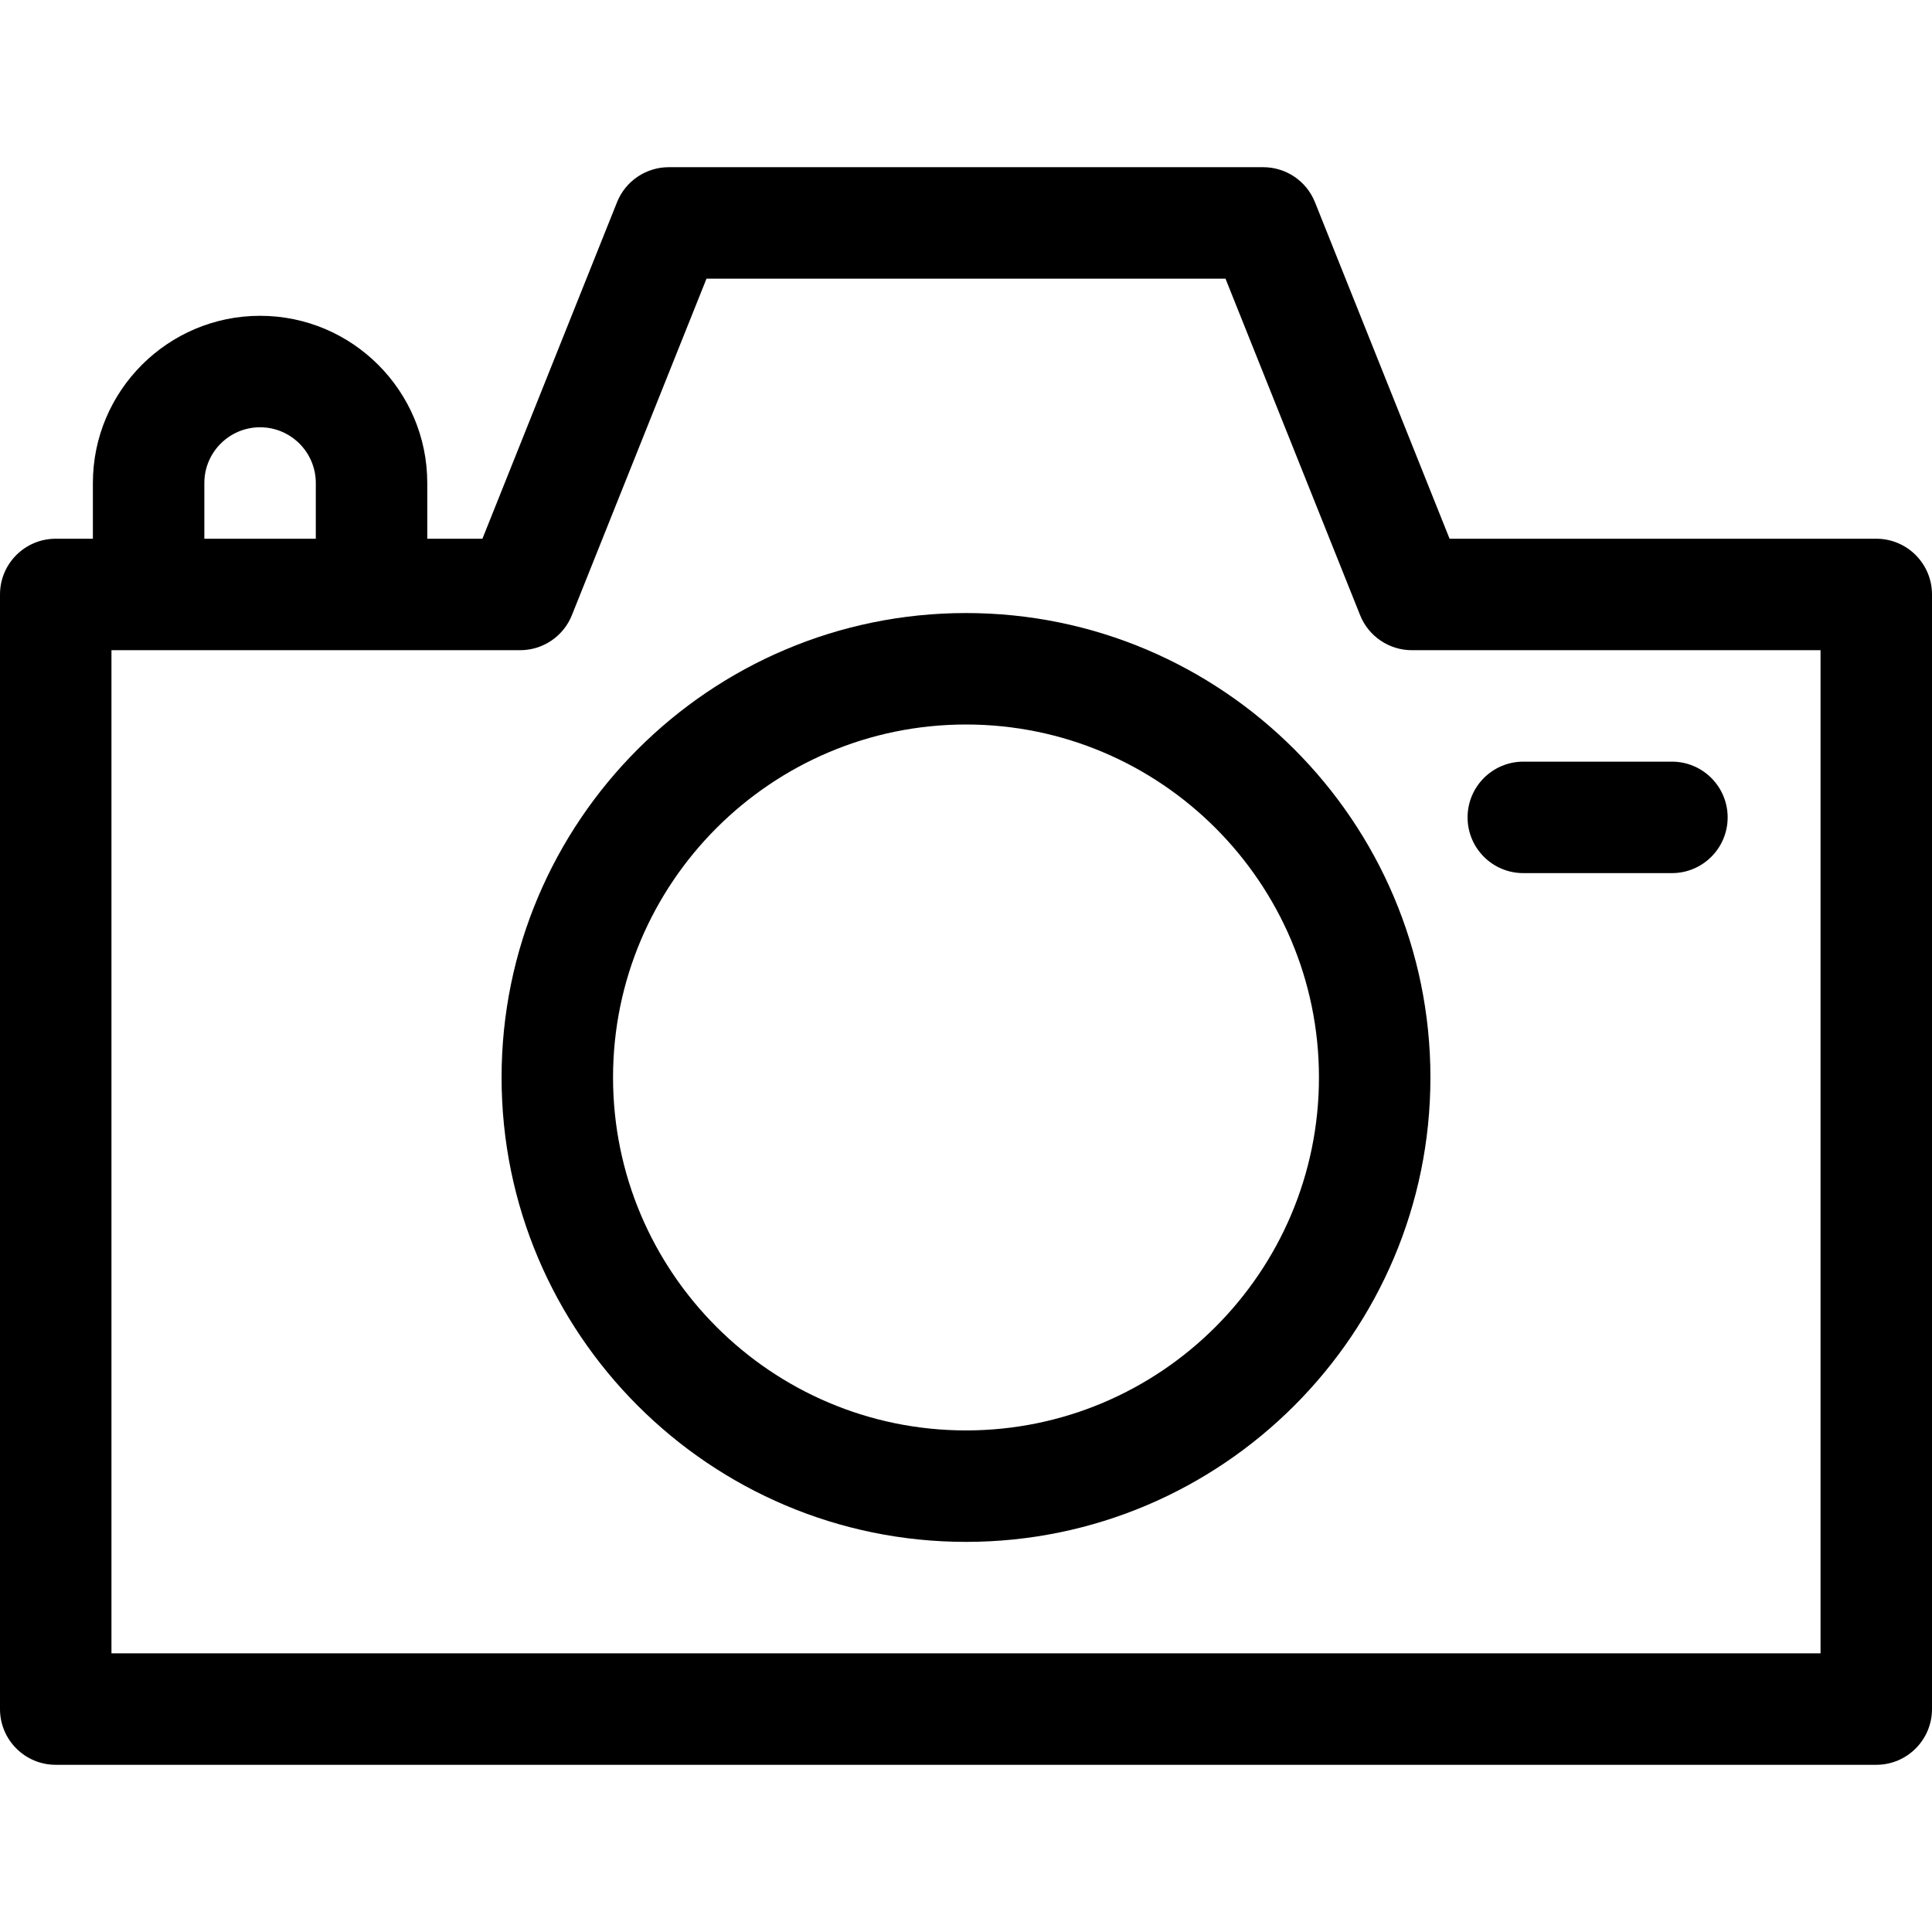 <?xml version="1.0" encoding="iso-8859-1"?>
<!-- Generator: Adobe Illustrator 19.0.0, SVG Export Plug-In . SVG Version: 6.00 Build 0)  -->
<svg version="1.1" id="Capa_1" xmlns="http://www.w3.org/2000/svg" xmlns:xlink="http://www.w3.org/1999/xlink" x="0px" y="0px"
	 viewBox="0 0 512 512" style="enable-background:new 0 0 512 512;" xml:space="preserve">
<g>
	<g>
		<path d="M497.231,142.769H384.153l-35.672-89.178c-2.242-5.607-7.672-9.284-13.712-9.284H177.231
			c-6.04,0-11.47,3.677-13.713,9.284l-35.671,89.178h-14.617V128c0-24.431-19.876-44.308-44.308-44.308S24.615,103.569,24.615,128
			v14.769h-9.846C6.613,142.769,0,149.382,0,157.538v295.385c0,8.157,6.613,14.769,14.769,14.769h482.462
			c8.157,0,14.769-6.613,14.769-14.769V157.538C512,149.382,505.387,142.769,497.231,142.769z M54.154,128
			c0-8.144,6.625-14.769,14.769-14.769c8.144,0,14.769,6.625,14.769,14.769v14.769H54.154V128z M482.462,438.154H29.538V172.308
			h9.846h59.077h39.385c6.04,0,11.47-3.677,13.713-9.284l35.671-89.178h137.54l35.672,89.178c2.243,5.607,7.673,9.284,13.713,9.284
			h108.308V438.154z"/>
	</g>
</g>
<g>
	<g>
		<path d="M256,162.462c-67.865,0-123.077,55.212-123.077,123.077S188.135,408.615,256,408.615s123.077-55.212,123.077-123.077
			S323.865,162.462,256,162.462z M256,379.077c-51.577,0-93.538-41.961-93.538-93.538S204.423,192,256,192
			s93.538,41.961,93.538,93.538S307.577,379.077,256,379.077z"/>
	</g>
</g>
<g>
	<g>
		<path d="M443.077,201.846h-39.385c-8.157,0-14.769,6.613-14.769,14.769c0,8.157,6.613,14.769,14.769,14.769h39.385
			c8.157,0,14.769-6.613,14.769-14.769C457.846,208.459,451.233,201.846,443.077,201.846z"/>
	</g>
</g>
<g>
</g>
<g>
</g>
<g>
</g>
<g>
</g>
<g>
</g>
<g>
</g>
<g>
</g>
<g>
</g>
<g>
</g>
<g>
</g>
<g>
</g>
<g>
</g>
<g>
</g>
<g>
</g>
<g>
</g>
</svg>
